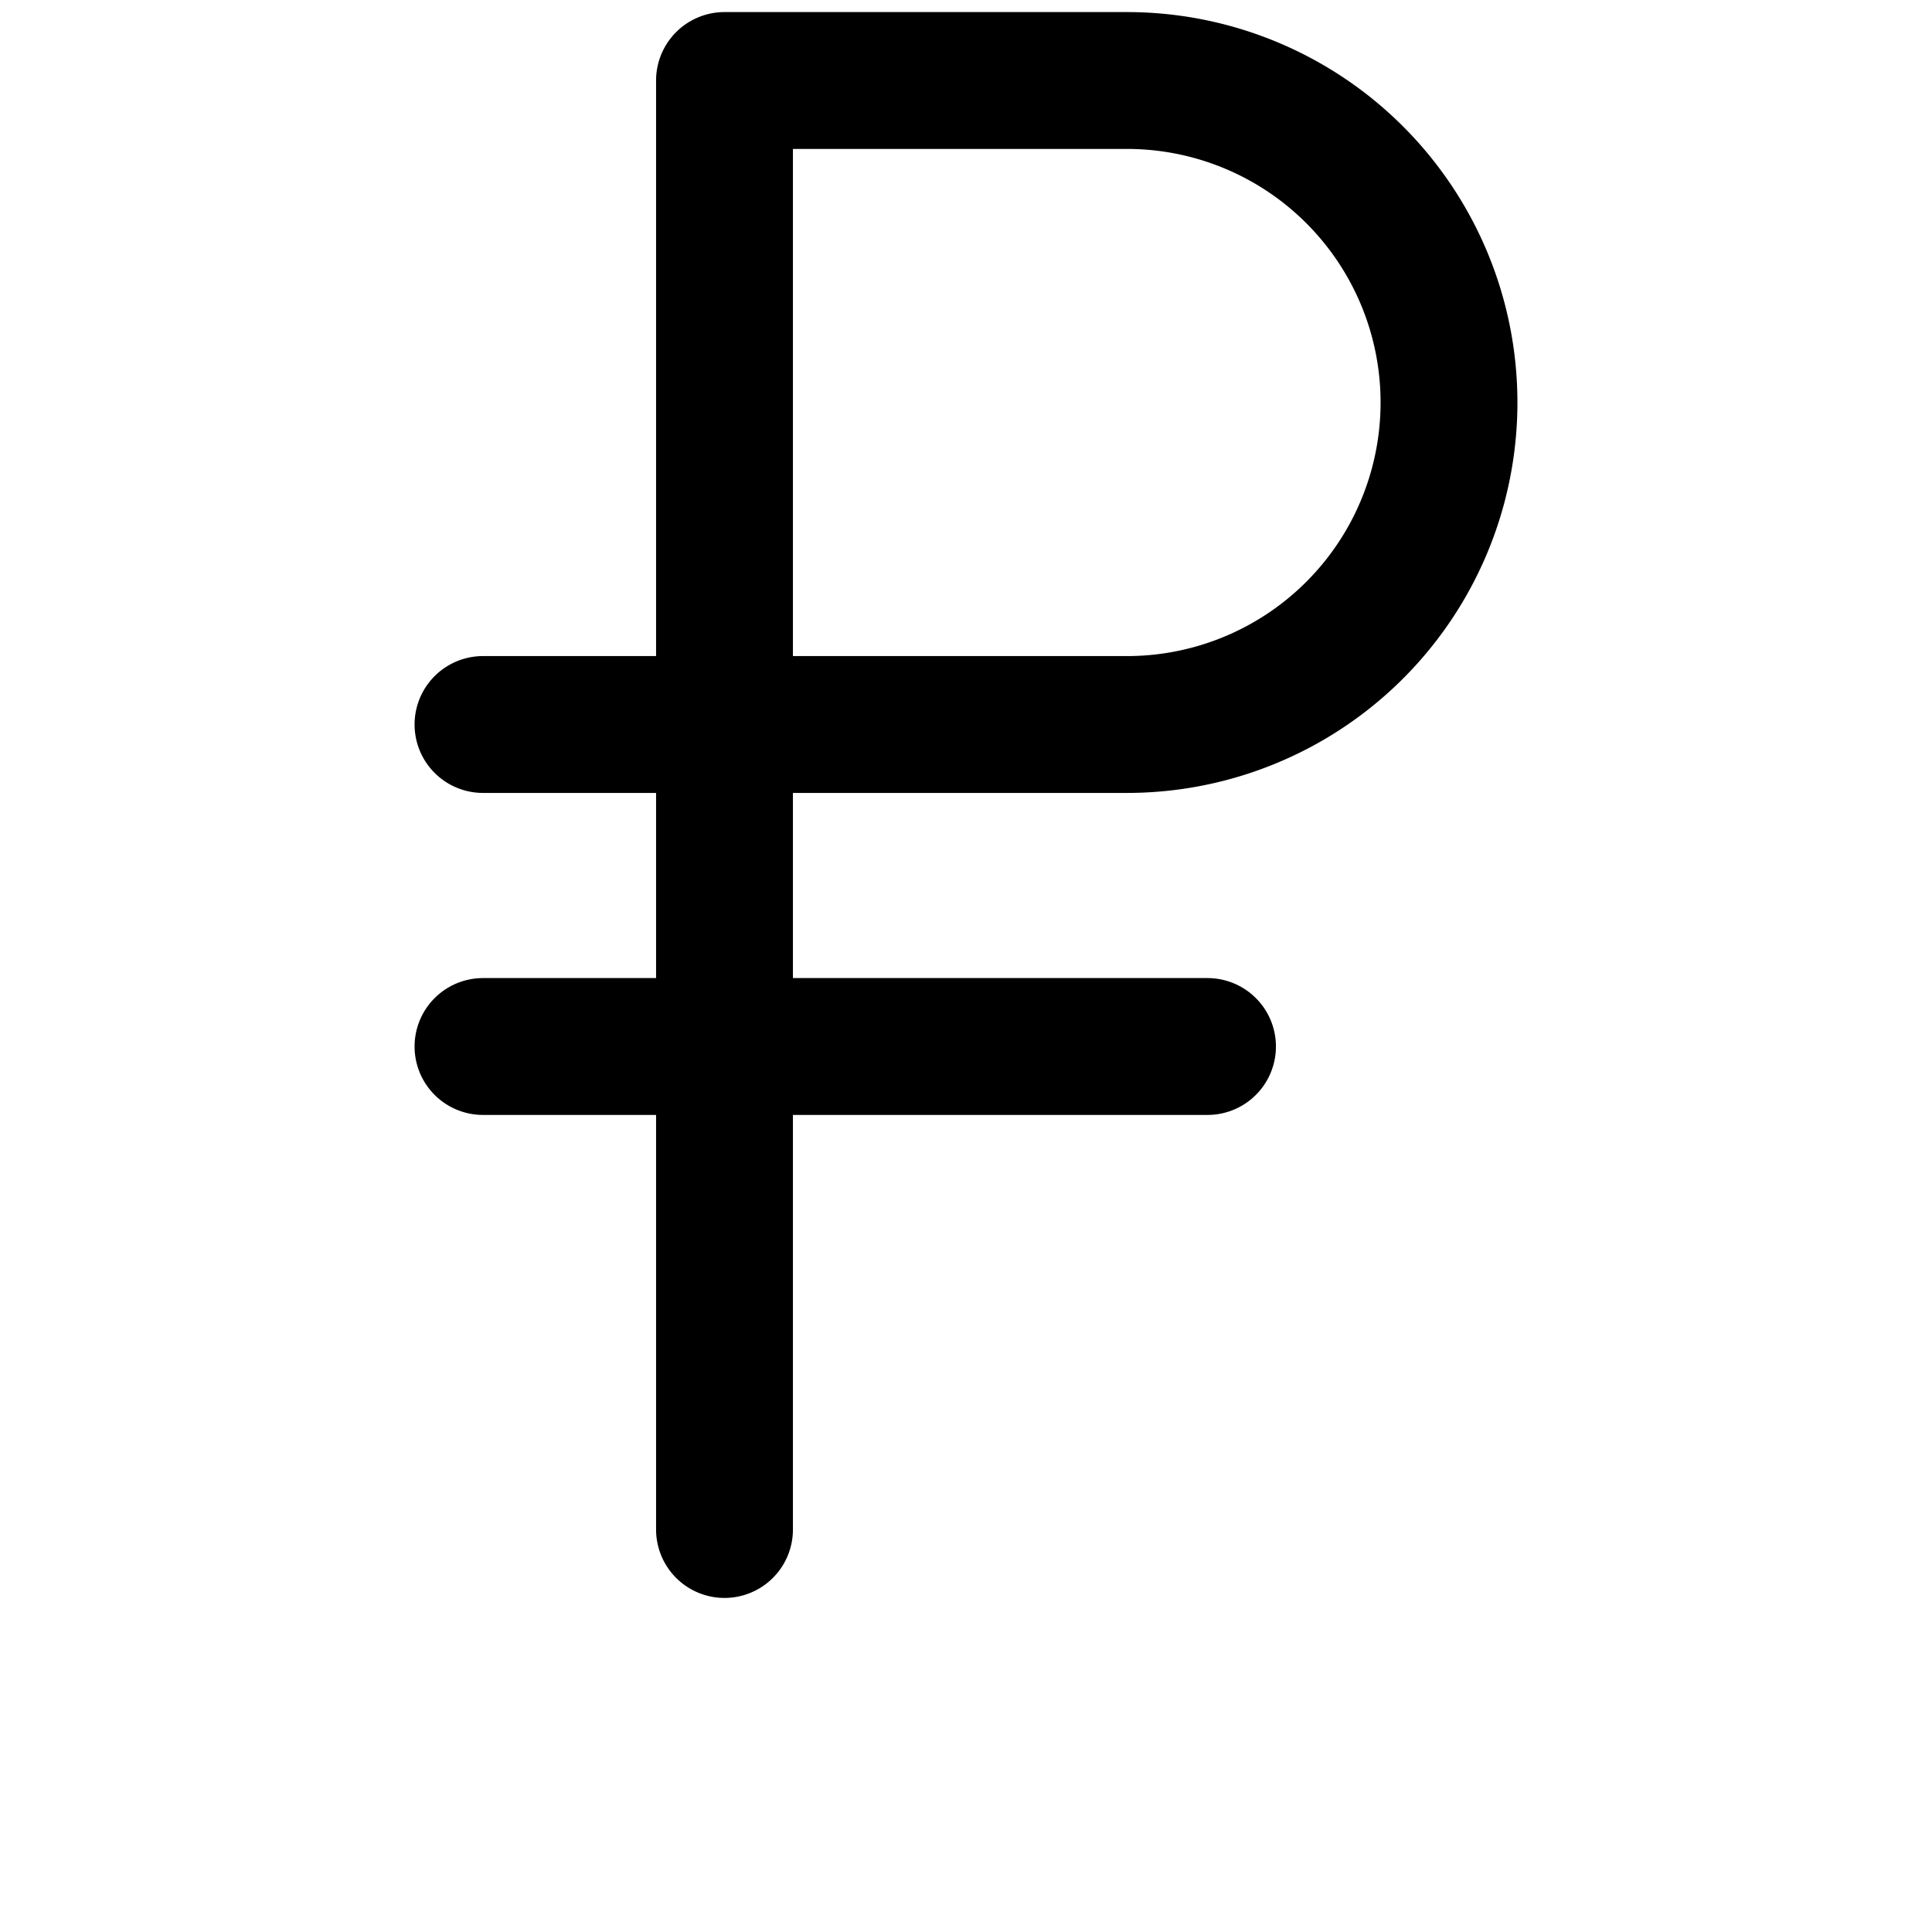 <svg xmlns="http://www.w3.org/2000/svg" viewBox="0 2 24 24" class="icon" width="25" height="25">
    <path id="primary" d="M14,11H9V3h5a4,4,0,0,1,4,4h0A4,4,0,0,1,14,11ZM9,3V21M6,15h9M6,11H9" style="fill: none; stroke: rgb(0, 0, 0); stroke-linecap: round; stroke-linejoin: round; stroke-width: 1.7;"></path></svg>